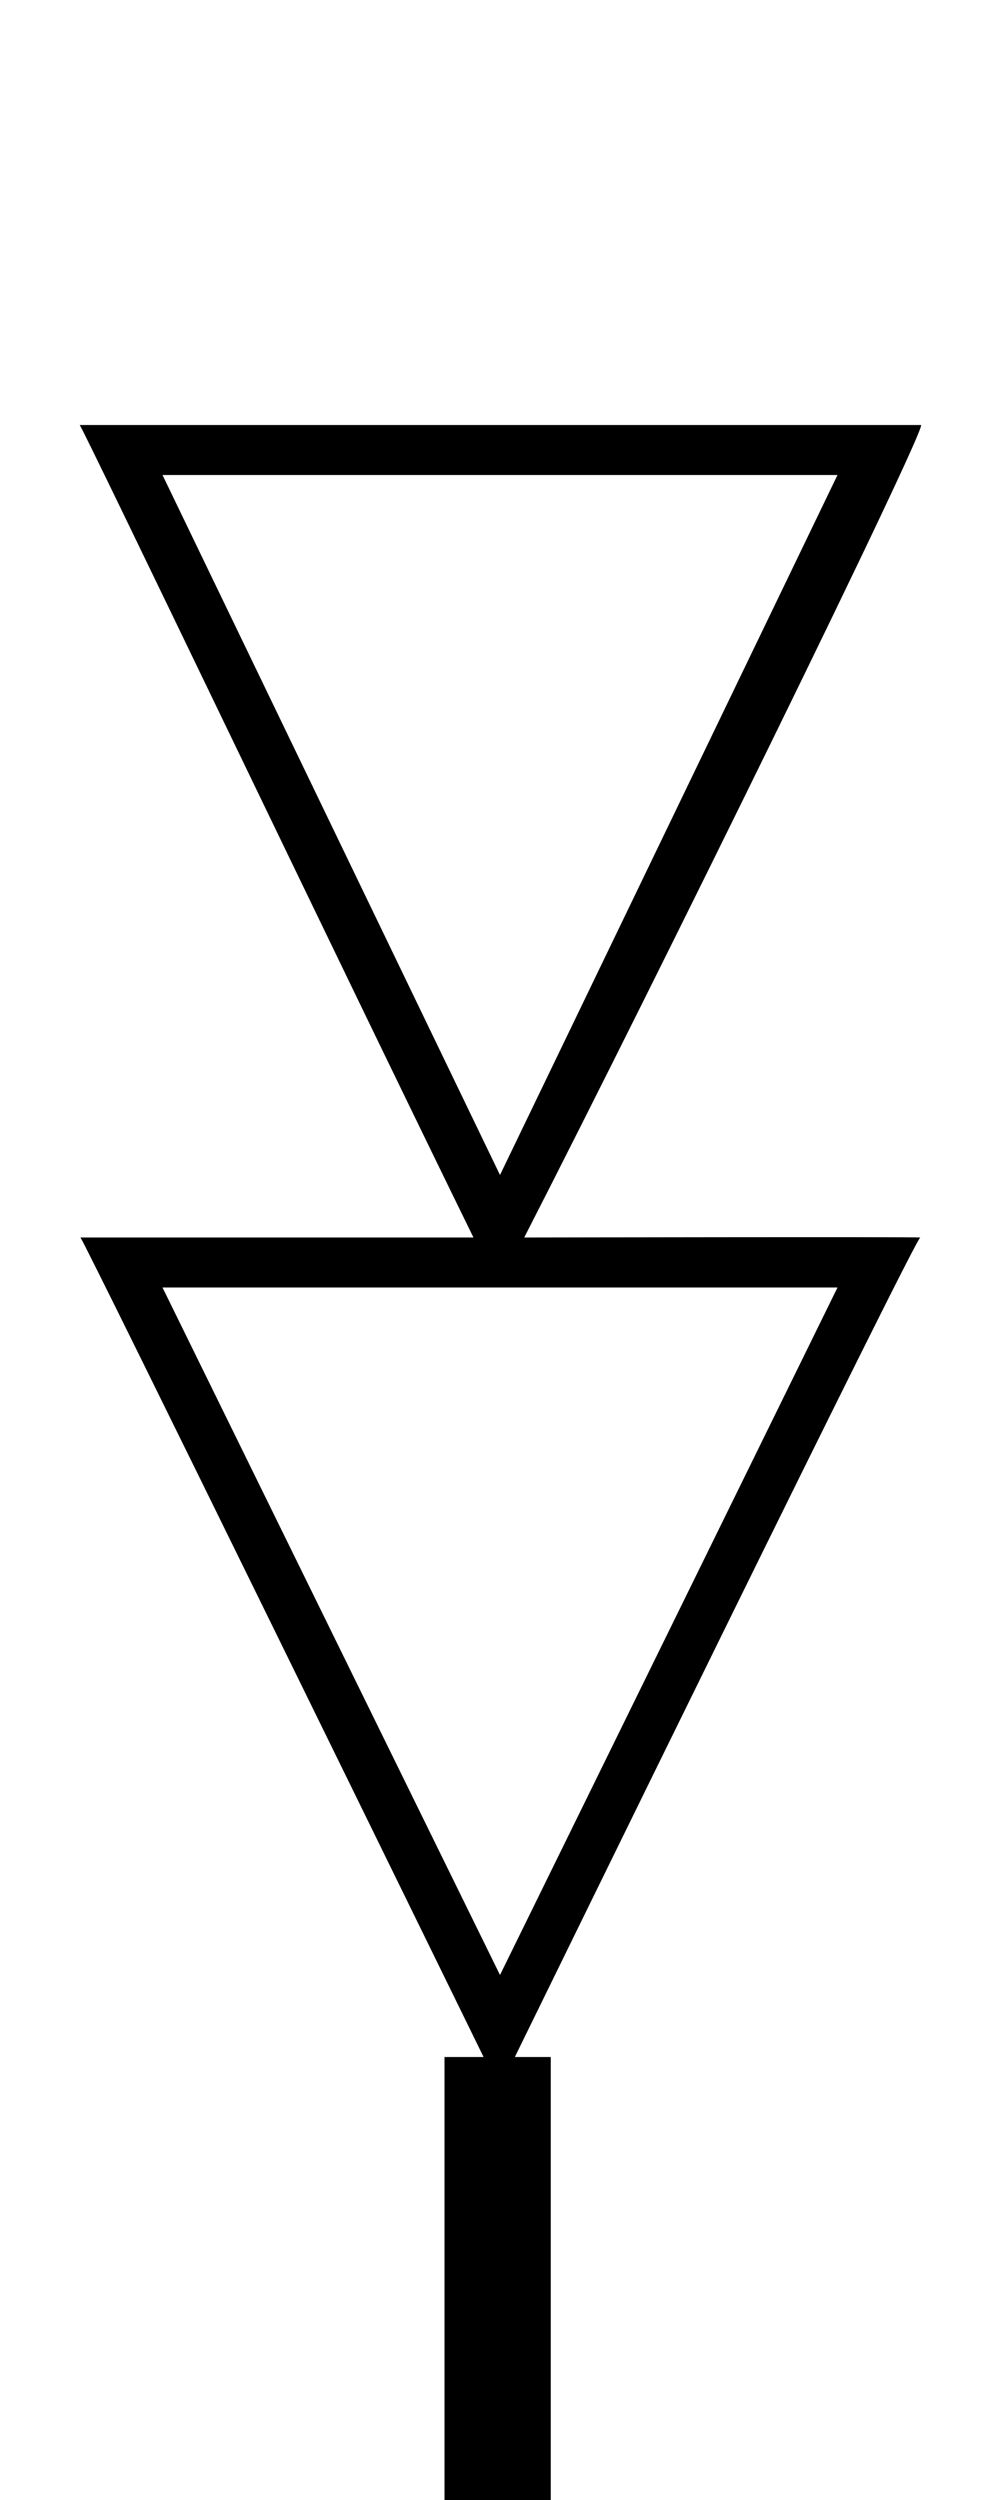 <svg xmlns="http://www.w3.org/2000/svg" version="1" width="40" height="100"><path d="M3.188 17c.193.24 10.506 21.79 15.75 32.5H3.217c.107.038 14.987 30.454 16.126 32.78H17.78V100h4.25V82.28h-1.436c1.14-2.327 16.042-32.81 16.218-32.78-.21-.03-15.843 0-15.843 0C26.41 38.87 37 17.288 36.843 17H3.187zM6.5 19h27L20 47 6.5 19zm0 32.5h27L20 79 6.5 51.5z"/></svg>
